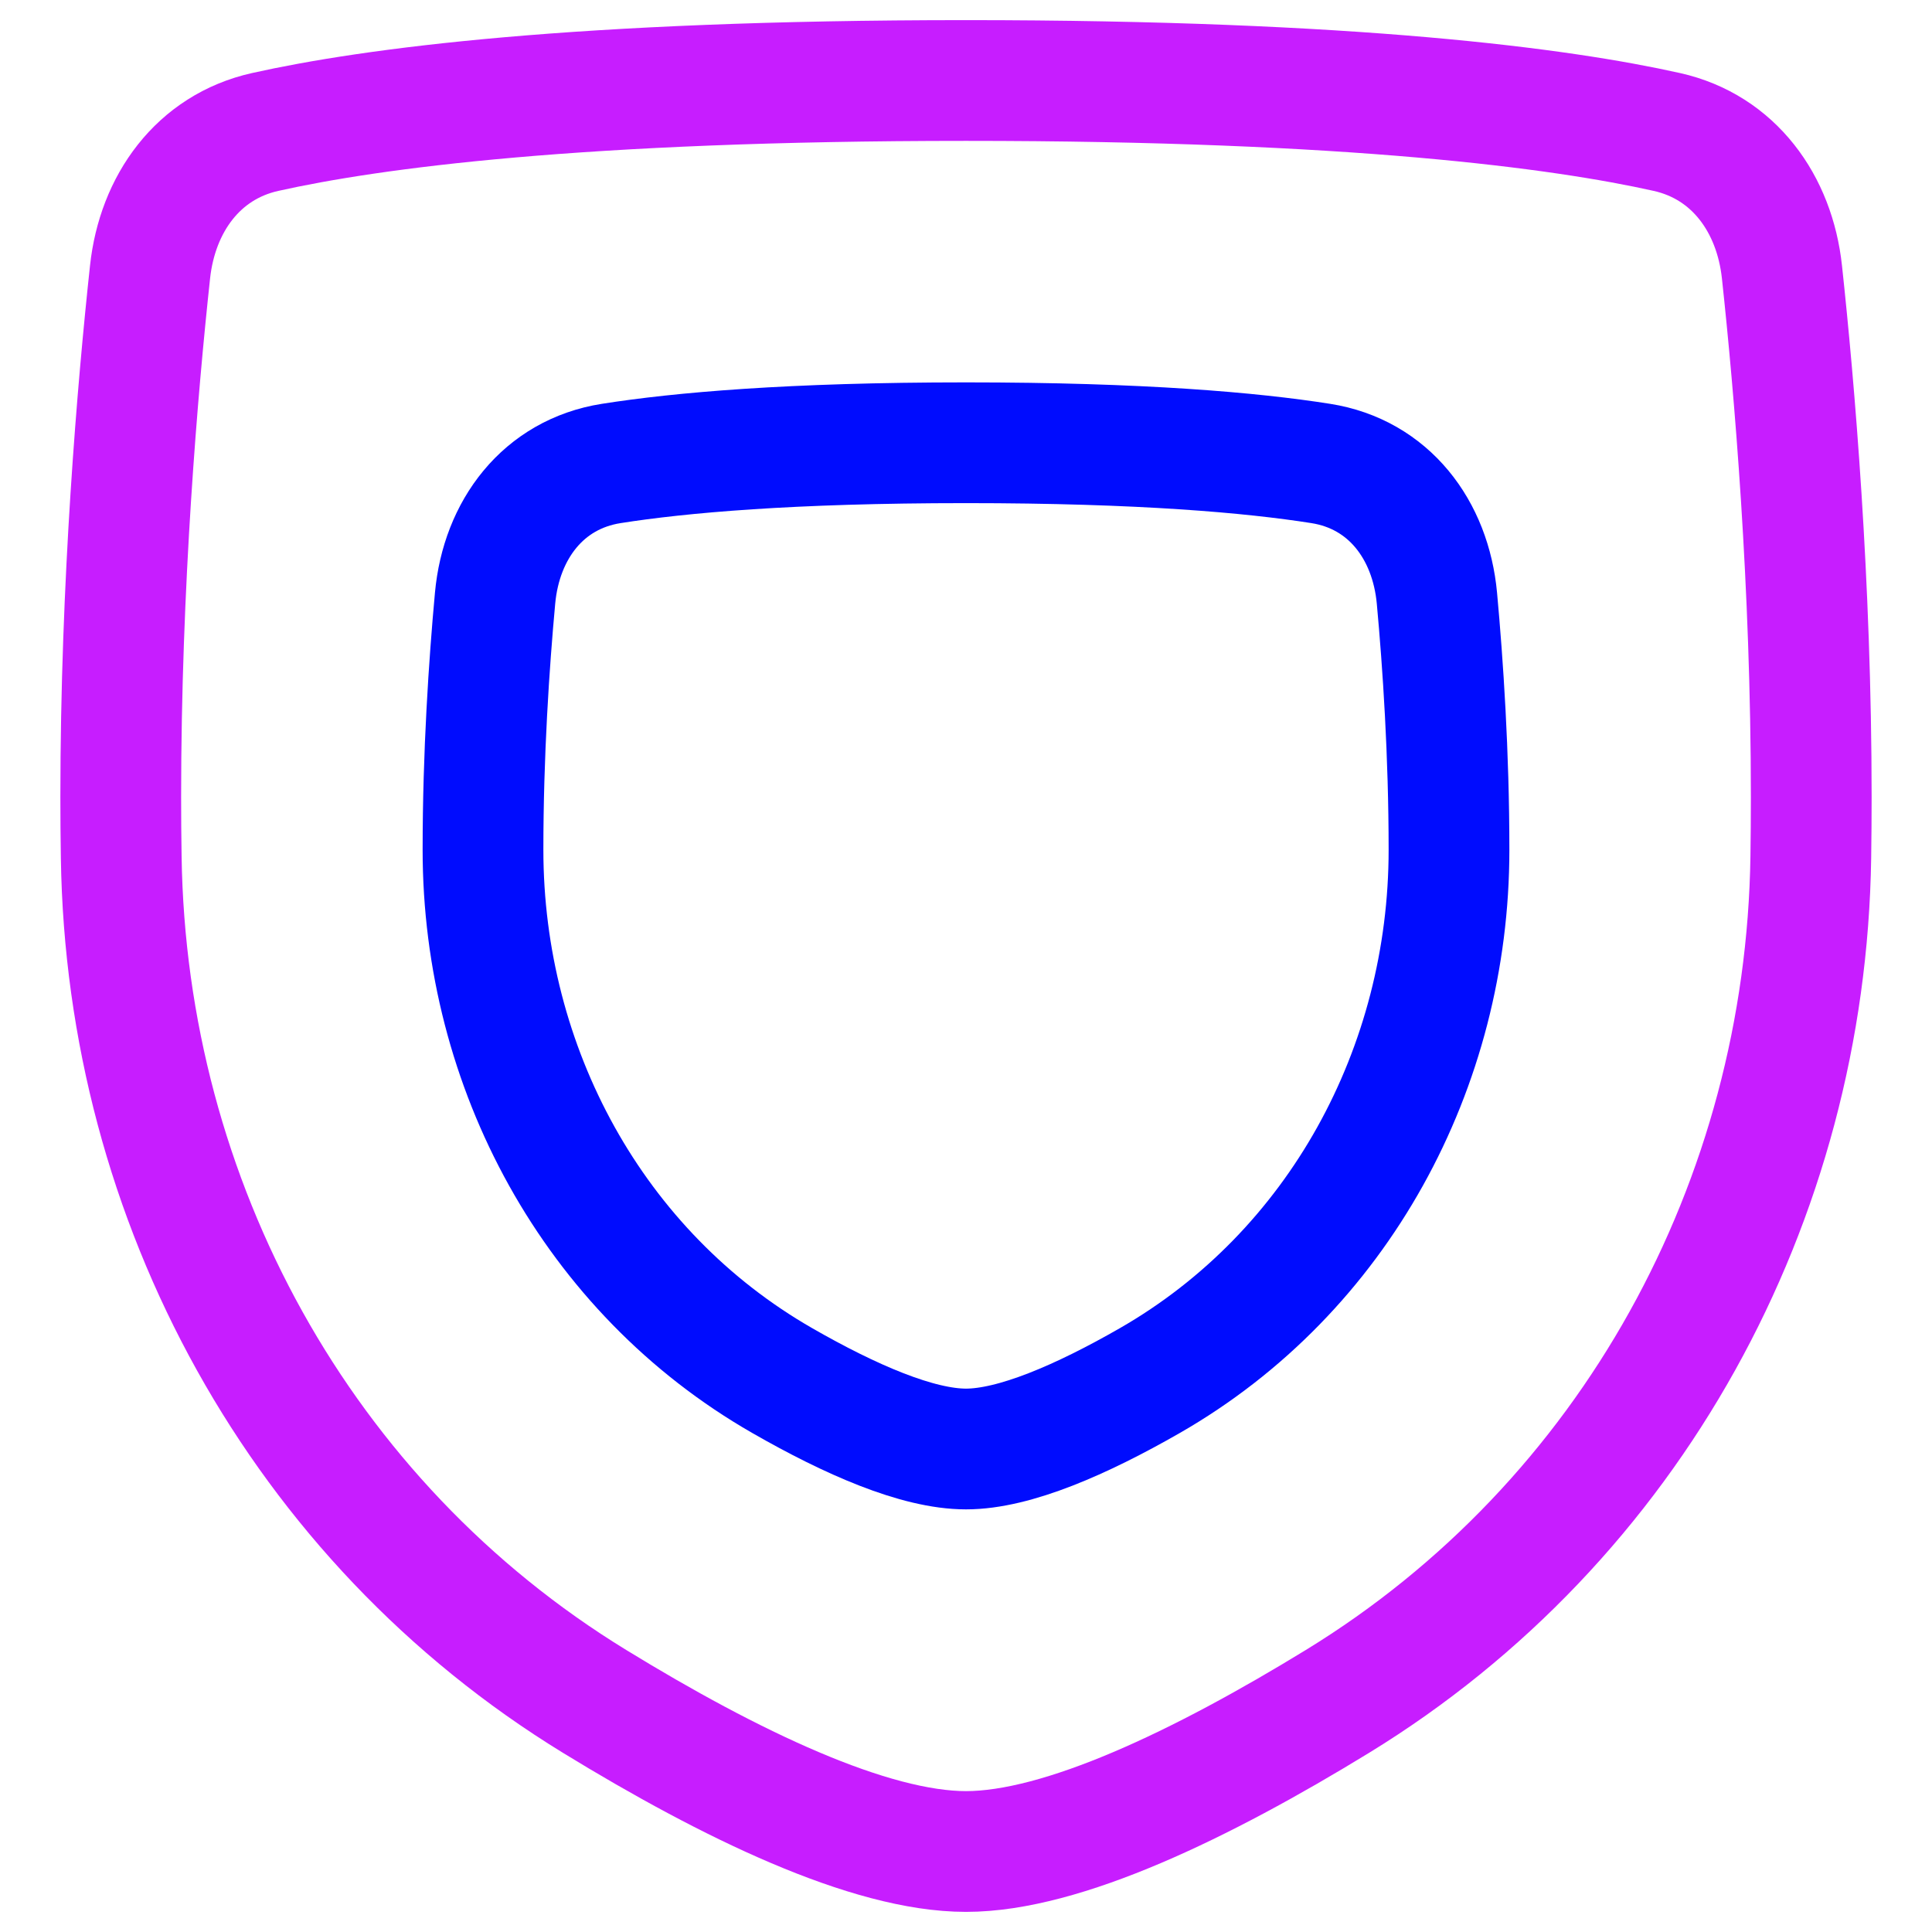 <svg xmlns="http://www.w3.org/2000/svg" fill="none" viewBox="0 0 48 48" id="Shield-1--Streamline-Plump-Neon">
  <desc>
    Shield 1 Streamline Icon: https://streamlinehq.com
  </desc>
  <g id="shield-1--shield-protection-security-defend-crime-war-cover">
    <path id="Vector" stroke="#000cfe" stroke-linecap="round" stroke-linejoin="round" d="M12.3 14.862c0.156 -1.702 1.196 -3.081 2.885 -3.347C16.889 11.246 19.64 11 24 11c4.36 0 7.111 0.246 8.815 0.515 1.688 0.266 2.728 1.645 2.885 3.347 0.15 1.634 0.3 3.865 0.3 6.252 0 5.409 -2.744 10.496 -7.436 13.188C26.872 35.272 25.202 36 24 36c-1.202 0 -2.872 -0.728 -4.564 -1.699C14.744 31.61 12 26.523 12 21.114c0 -2.387 0.15 -4.618 0.3 -6.252Z" stroke-width="3"></path>
    <path id="Vector_2" stroke="#c71dff" stroke-linecap="round" stroke-linejoin="round" d="M3.728 6.757c0.183 -1.695 1.195 -3.106 2.859 -3.478C9.224 2.69 14.369 2 24 2c9.631 0 14.776 0.69 17.413 1.279 1.664 0.372 2.676 1.783 2.859 3.478C44.581 9.622 45 14.491 45 19.8c0 0.507 -0.004 1.006 -0.011 1.497 -0.125 8.554 -4.467 16.507 -11.762 20.975C29.858 44.335 26.397 46 24 46c-2.397 0 -5.858 -1.665 -9.226 -3.728 -7.296 -4.468 -11.637 -12.421 -11.762 -20.975C3.004 20.806 3 20.307 3 19.8c0 -5.309 0.419 -10.178 0.728 -13.043Z" stroke-width="3"></path>
  </g>
</svg>
